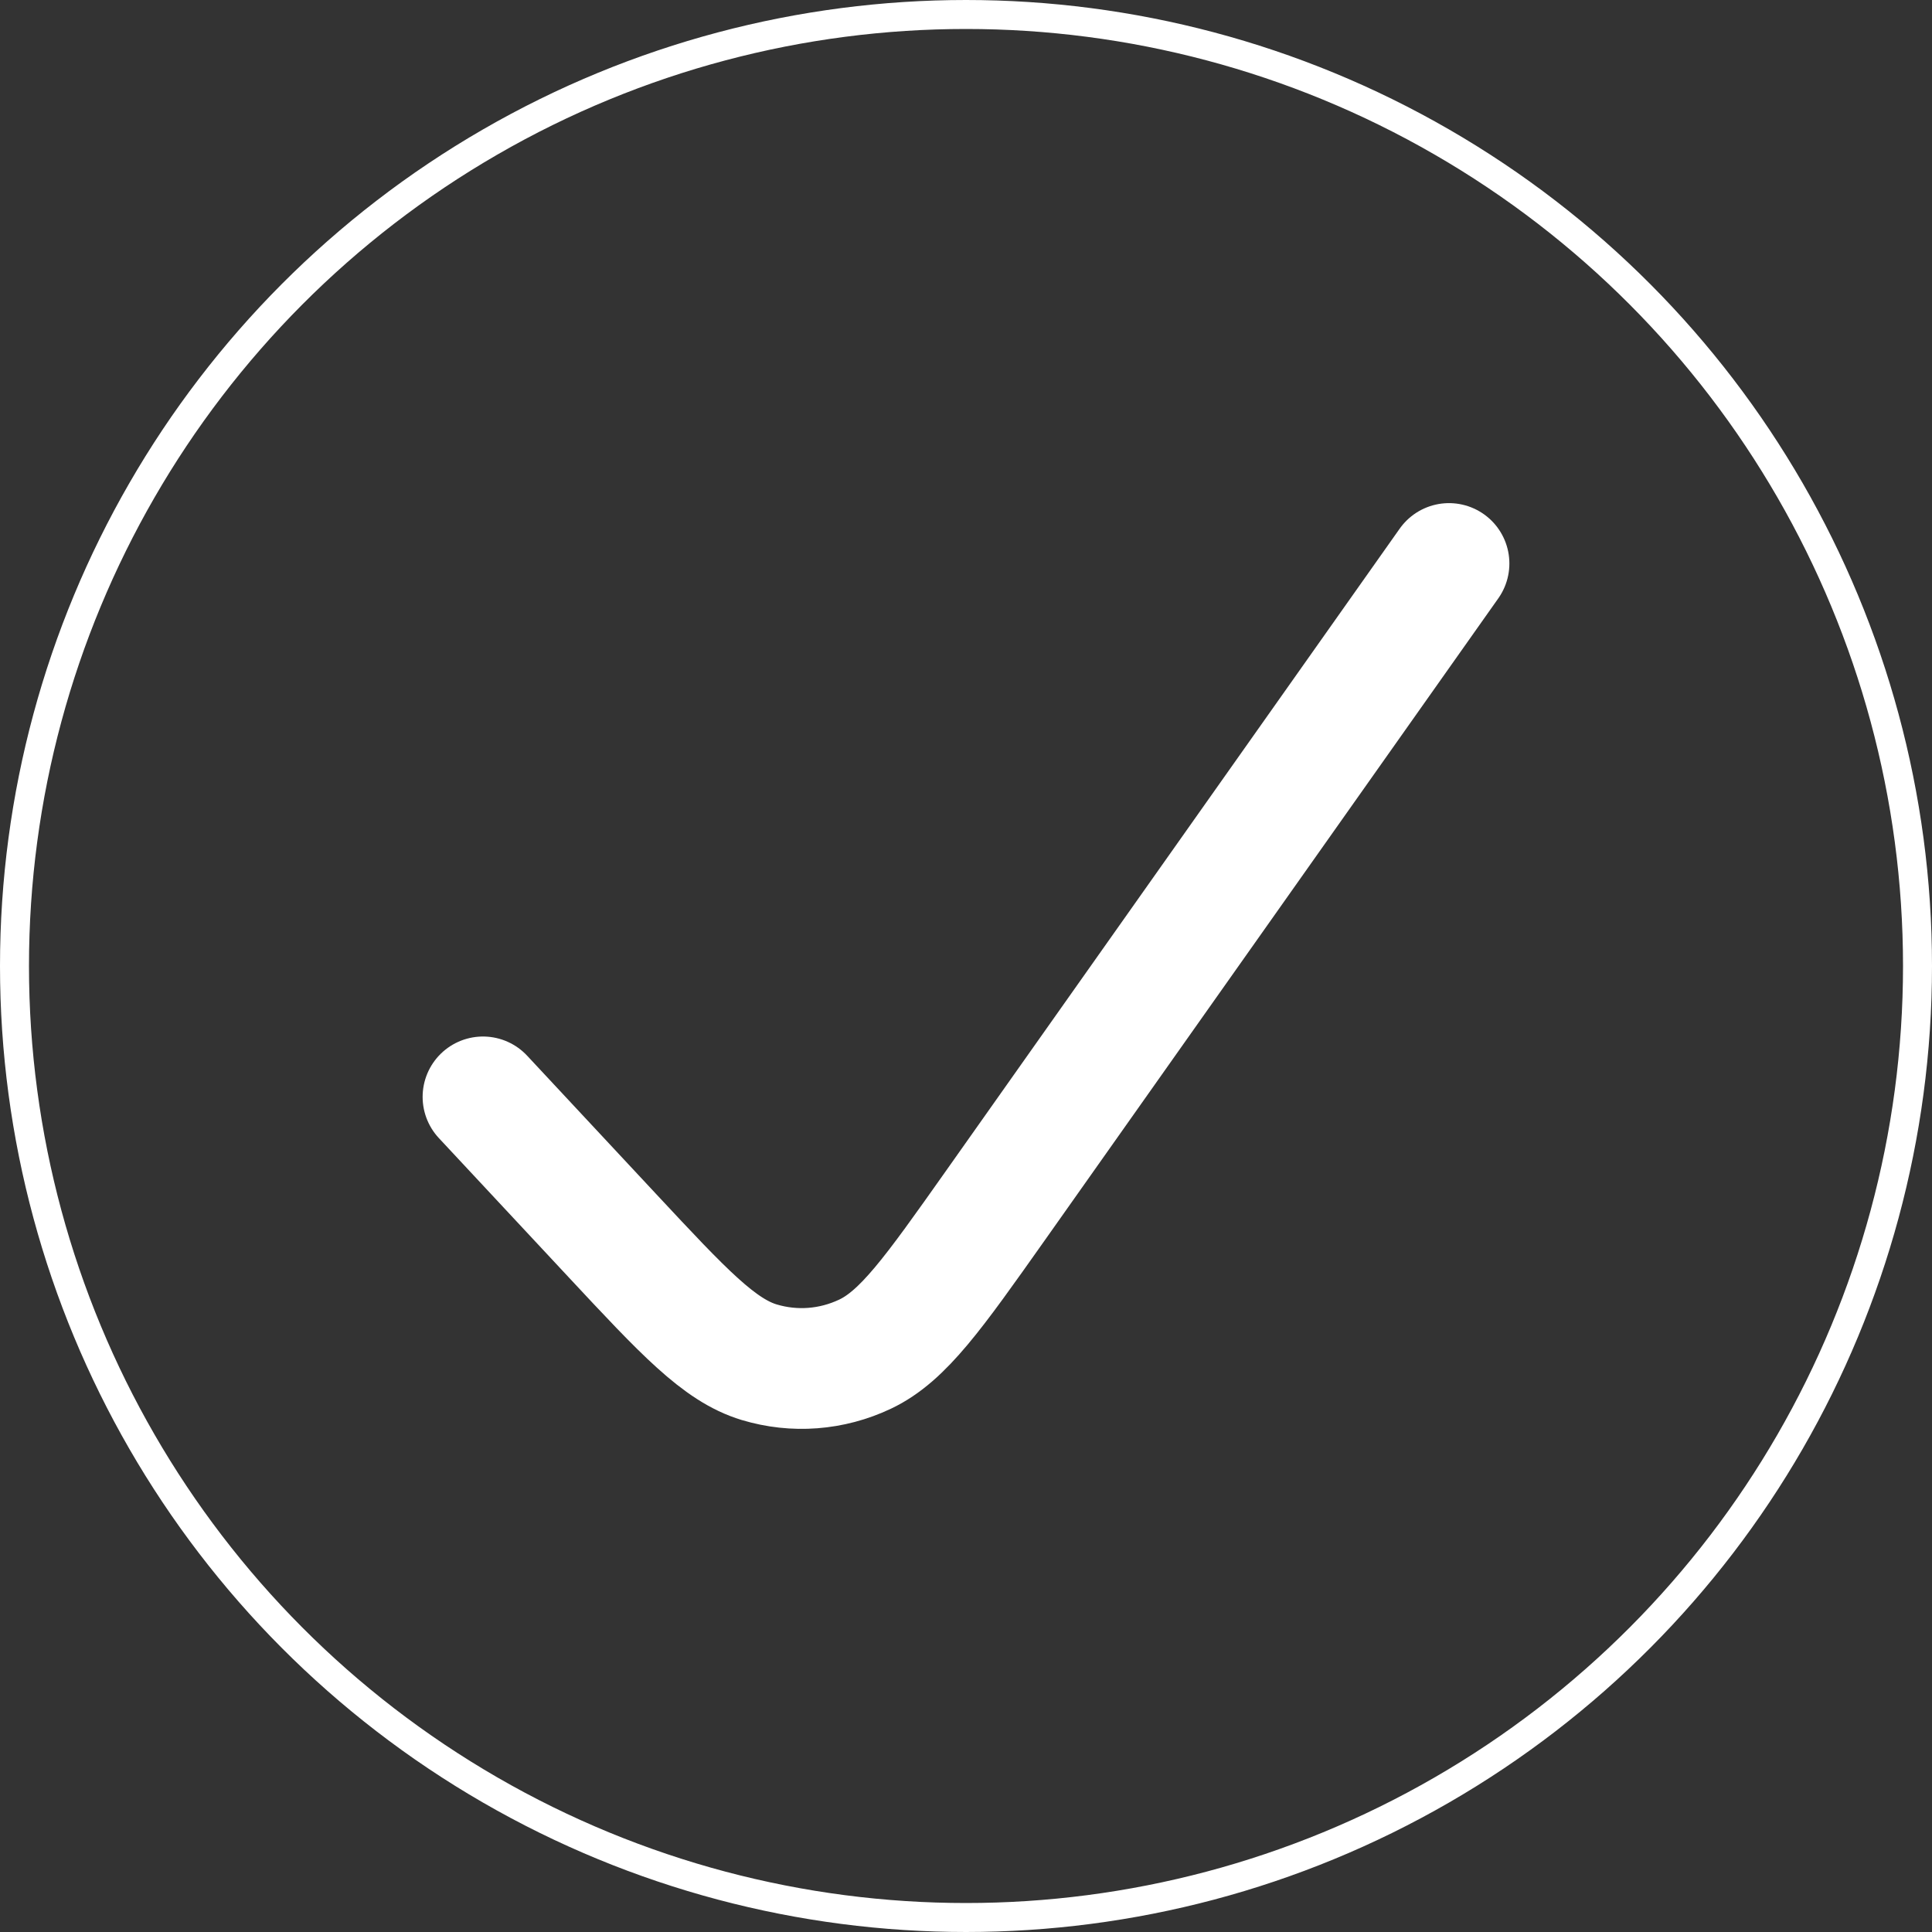 <svg width="200" height="200" viewBox="0 0 200 200" fill="none" xmlns="http://www.w3.org/2000/svg">
<rect x="0" y="0" width="200" height="200" fill="#333333" stroke="none"/>
<path d="M50 113.55L63.383 127.9C70.767 135.817 74.458 139.767 78.592 141.017C82.225 142.108 86.092 141.817 89.55 140.183C93.492 138.317 96.65 133.842 102.983 124.883L150 58.333" stroke="white" stroke-width="12.5" stroke-linecap="round" stroke-linejoin="round"/>
<circle cx="100" cy="100" r="98.5" stroke="white" stroke-width="3"/>
</svg>
